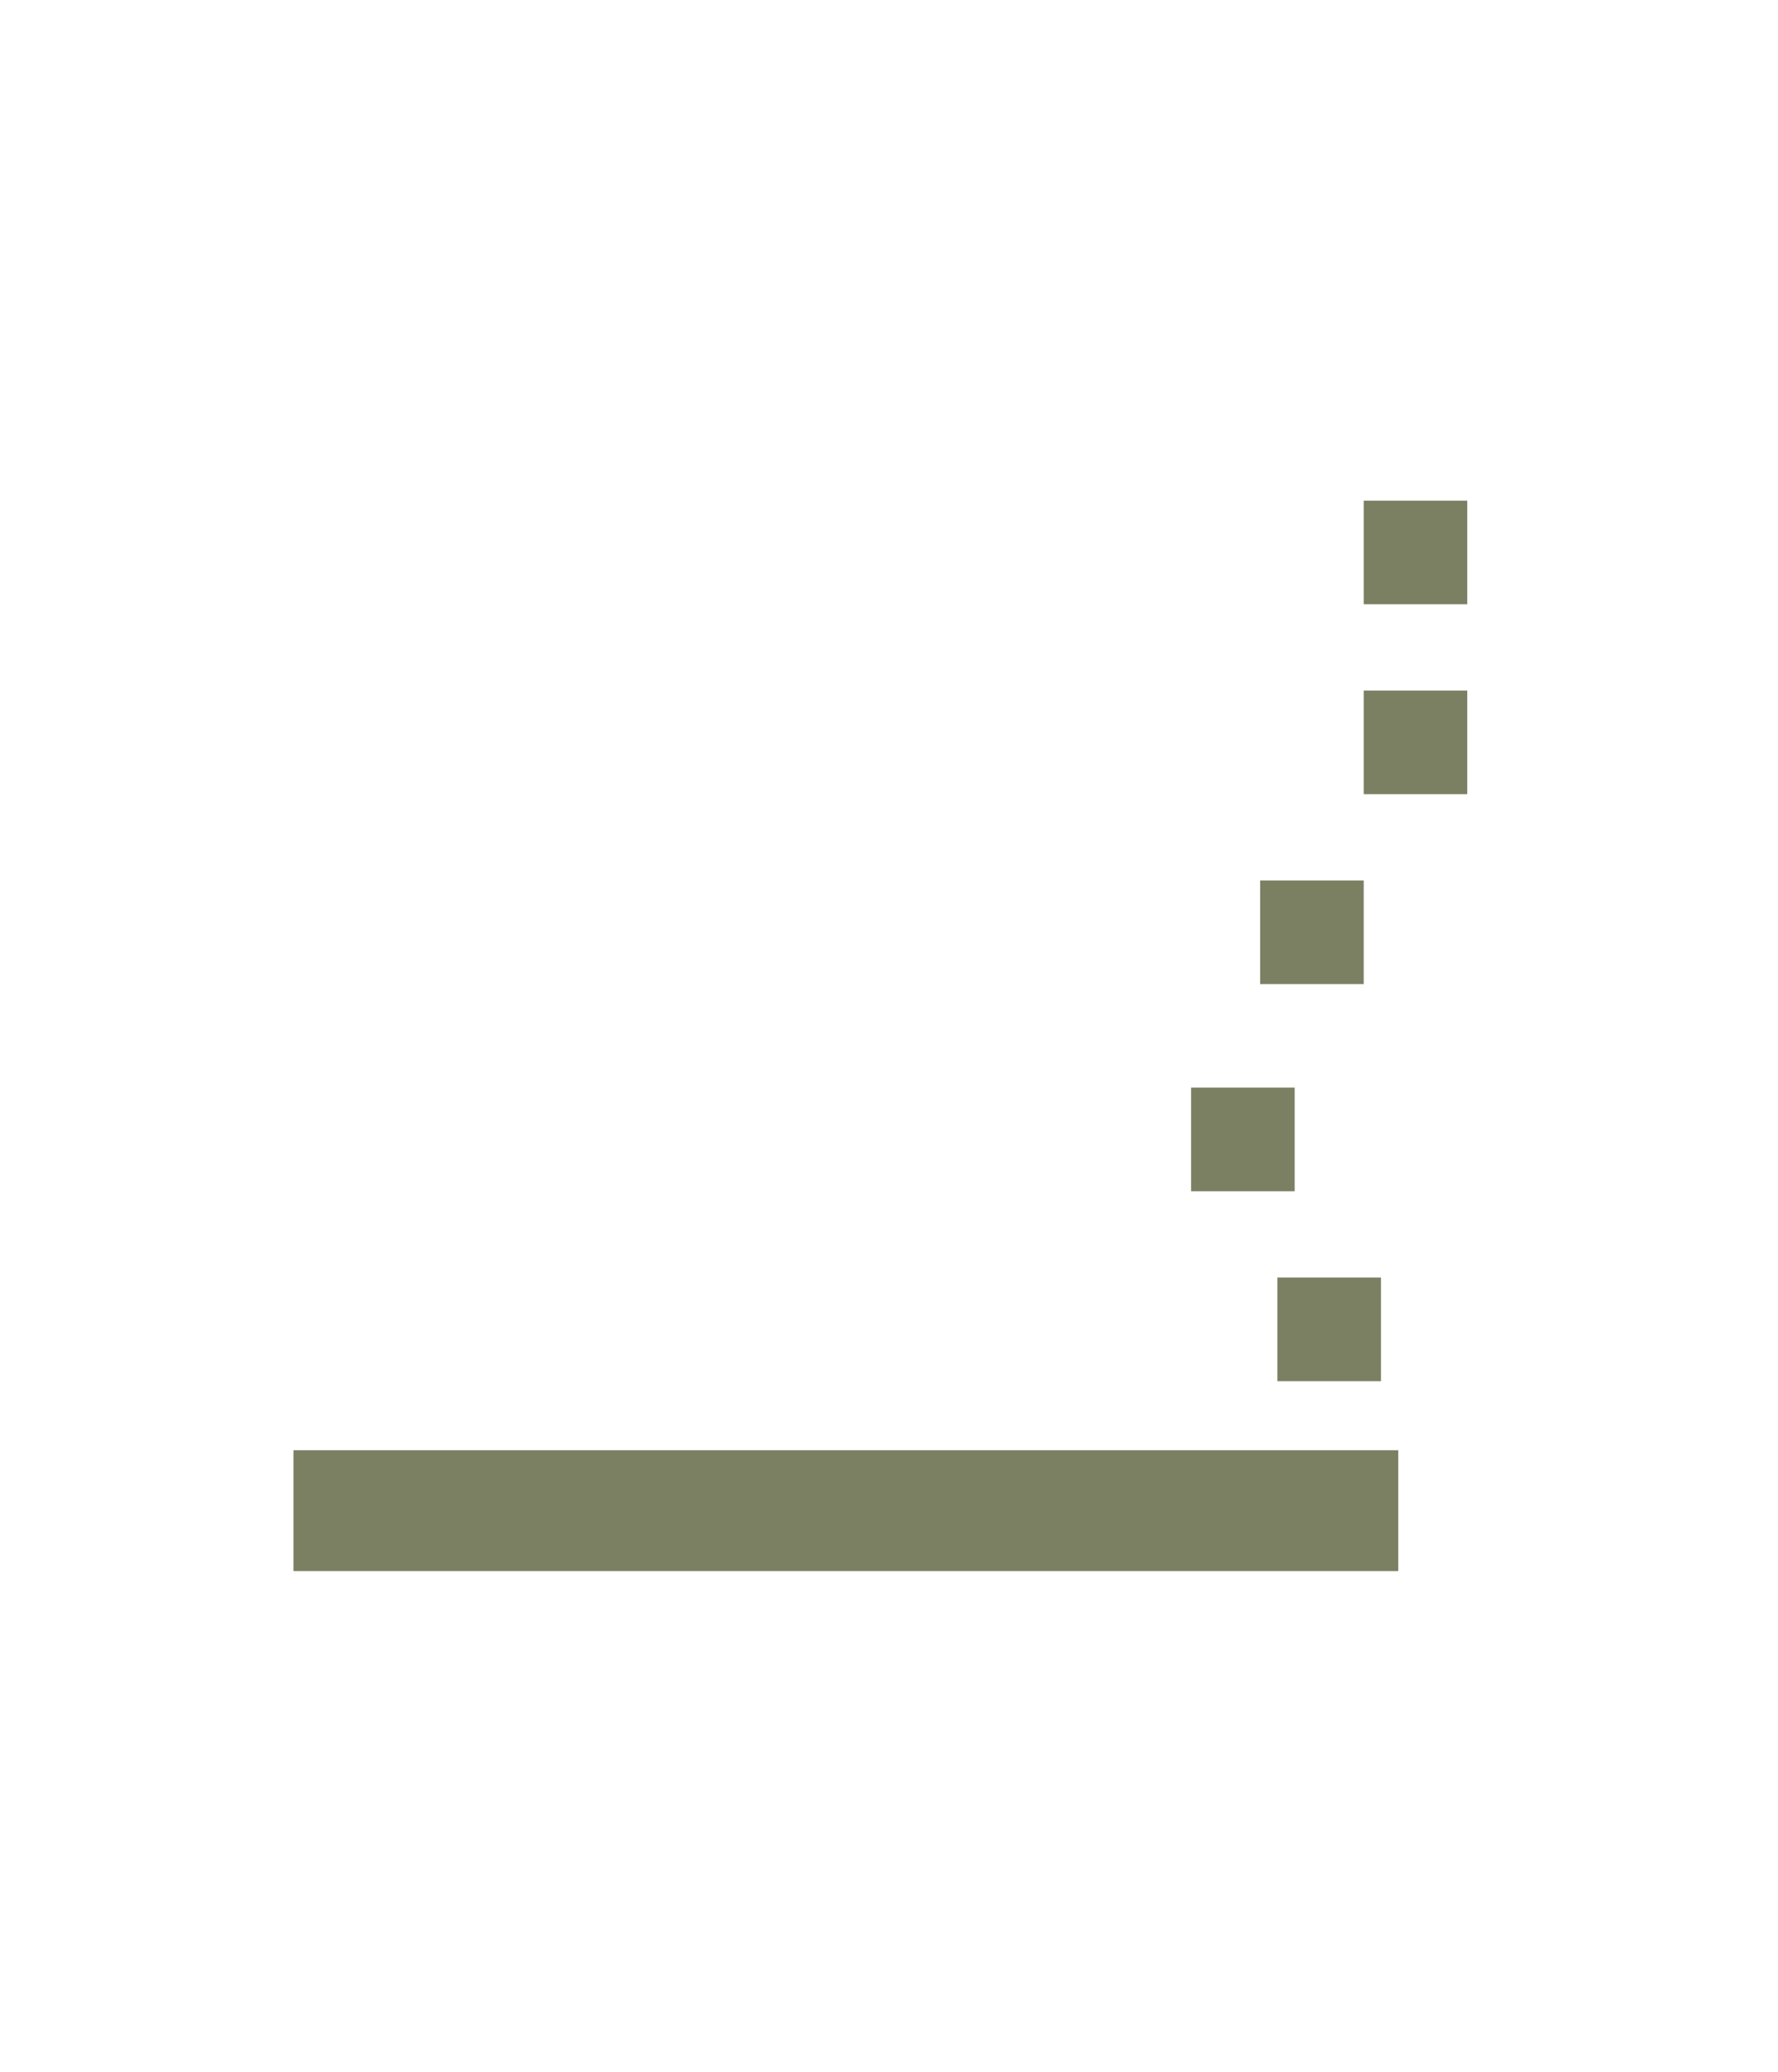<?xml version="1.0" encoding="utf-8"?>
<!-- Generator: Adobe Illustrator 26.3.1, SVG Export Plug-In . SVG Version: 6.00 Build 0)  -->
<svg version="1.1" id="レイヤー_1" xmlns="http://www.w3.org/2000/svg" xmlns:xlink="http://www.w3.org/1999/xlink" x="0px"
	 y="0px" width="10.3px" height="12px" viewBox="0 0 10.3 12" style="enable-background:new 0 0 10.3 12;" xml:space="preserve">
<style type="text/css">
	.st0{display:none;}
	.st1{display:inline;fill:#7B8063;}
	.st2{fill:#7B8063;}
	.st3{display:inline;}
	.st4{fill:#FFFFFF;}
	.st5{display:inline;fill:#FFFFFF;}
</style>
<g class="st0">
	<path class="st1" d="M10.3,6.3C10,4.8,8.6,3.7,7.1,3.9L6.9,2.4H5.8H5.7V1.5H4.8v0.8H4.8H3.7L2.9,7.2c-0.5-0.7-1-1.3-1.4-2
		c-0.2,0-0.4,0-0.6,0c0.6,1.2,1.2,2.5,1.8,3.7l-0.2,1.6h2.3h1h2.3L7.9,9.6c0.7-0.1,1.4-0.6,1.8-1.2C10.2,7.8,10.4,7.1,10.3,6.3z
		 M9.3,8.1C9,8.6,8.4,8.9,7.9,9.1L7.2,4.5c1.2-0.1,2.3,0.7,2.5,1.9C9.8,7,9.7,7.6,9.3,8.1z"/>
	<rect x="0.9" y="4.1" class="st1" width="0.6" height="0.6"/>
	<rect x="0.6" y="2.2" class="st1" width="0.6" height="0.6"/>
	<rect x="0" y="3.2" class="st1" width="0.6" height="0.6"/>
</g>
<g>
	<rect x="1.7" y="8.4" class="st2" width="6.4" height="0.7"/>
	<rect x="7.4" y="7.4" class="st2" width="0.6" height="0.6"/>
	<rect x="7.3" y="5.1" class="st2" width="0.6" height="0.6"/>
	<rect x="6.9" y="6.3" class="st2" width="0.6" height="0.6"/>
	<rect x="7.9" y="4" class="st2" width="0.6" height="0.6"/>
	<rect x="7.9" y="2.9" class="st2" width="0.6" height="0.6"/>
</g>
<g class="st0">
	<g class="st3">
		<polygon class="st2" points="1.9,5.1 1.9,7.5 2.4,7.5 2.4,12 3,12 3,7.5 3.5,7.5 3.5,5.1 4,1.4 1.4,1.4 		"/>
		<rect x="2.3" y="0" class="st2" width="0.7" height="0.7"/>
	</g>
	<g class="st3">
		<polygon class="st2" points="8.9,7.5 7.6,3.8 7.6,1.3 5.9,1.3 5.9,3.8 4.5,7.5 6.5,7.5 6.5,12 7,12 7,7.5 		"/>
		<rect x="6.3" class="st2" width="0.7" height="0.7"/>
	</g>
</g>
<g class="st0">
	<rect x="4.7" y="1.4" class="st1" width="0.8" height="0.8"/>
	<polygon class="st1" points="2,3.7 2.6,10.6 7.7,10.6 8.3,3.7 	"/>
	<rect x="1.4" y="2.1" class="st1" width="7.4" height="0.7"/>
	<g class="st3">
		<rect x="3.4" y="8.2" transform="matrix(0.915 -0.402 0.402 0.915 -3.262 2.425)" class="st4" width="1.5" height="1.5"/>
		<rect x="5.4" y="7.5" transform="matrix(0.5 -0.866 0.866 0.5 -3.976 9.105)" class="st4" width="1" height="1"/>
		<rect x="4.2" y="5.4" class="st4" width="1.2" height="1.2"/>
	</g>
</g>
<g class="st0">
	<rect y="2.1" class="st1" width="10.3" height="6.5"/>
	<rect x="4.7" y="9" class="st1" width="1" height="1"/>
</g>
<g class="st0">
	<g class="st3">
		<rect x="3.2" y="2" class="st2" width="6.4" height="6.4"/>
	</g>
	<rect x="1" y="3.3" class="st5" width="6.4" height="6.4"/>
	<g class="st3">
		<rect x="0.7" y="3.7" class="st2" width="6.4" height="6.4"/>
	</g>
</g>
<g class="st0">
	<rect x="1.9" y="1.4" class="st1" width="6.6" height="9.2"/>
	<rect x="2.6" y="8.3" class="st5" width="5.1" height="1.4"/>
	<rect x="2.6" y="2.9" class="st5" width="0.7" height="0.7"/>
	<rect x="3.7" y="2.9" class="st5" width="0.7" height="0.7"/>
	<rect x="4.8" y="2.9" class="st5" width="0.7" height="0.7"/>
	<rect x="5.8" y="2.9" class="st5" width="0.7" height="0.7"/>
	<rect x="7" y="2.9" class="st5" width="0.7" height="0.7"/>
	<rect x="2.6" y="4.4" class="st5" width="0.7" height="0.7"/>
	<rect x="3.7" y="4.4" class="st5" width="0.7" height="0.7"/>
	<rect x="4.8" y="4.4" class="st5" width="0.7" height="0.7"/>
	<rect x="5.8" y="4.4" class="st5" width="0.7" height="0.7"/>
	<rect x="7" y="4.4" class="st5" width="0.7" height="0.7"/>
</g>
<g class="st0">
	<rect x="1.4" y="4.9" class="st1" width="1.7" height="3.5"/>
	<rect x="1.9" y="3.6" class="st1" width="0.7" height="0.7"/>
	<rect x="4.3" y="4.9" class="st1" width="1.7" height="3.5"/>
	<rect x="4.8" y="3.6" class="st1" width="0.7" height="0.7"/>
	<rect x="7.7" y="3.6" class="st1" width="0.7" height="0.7"/>
	<rect x="7.2" y="4.9" class="st1" width="1.7" height="3.5"/>
</g>
</svg>
